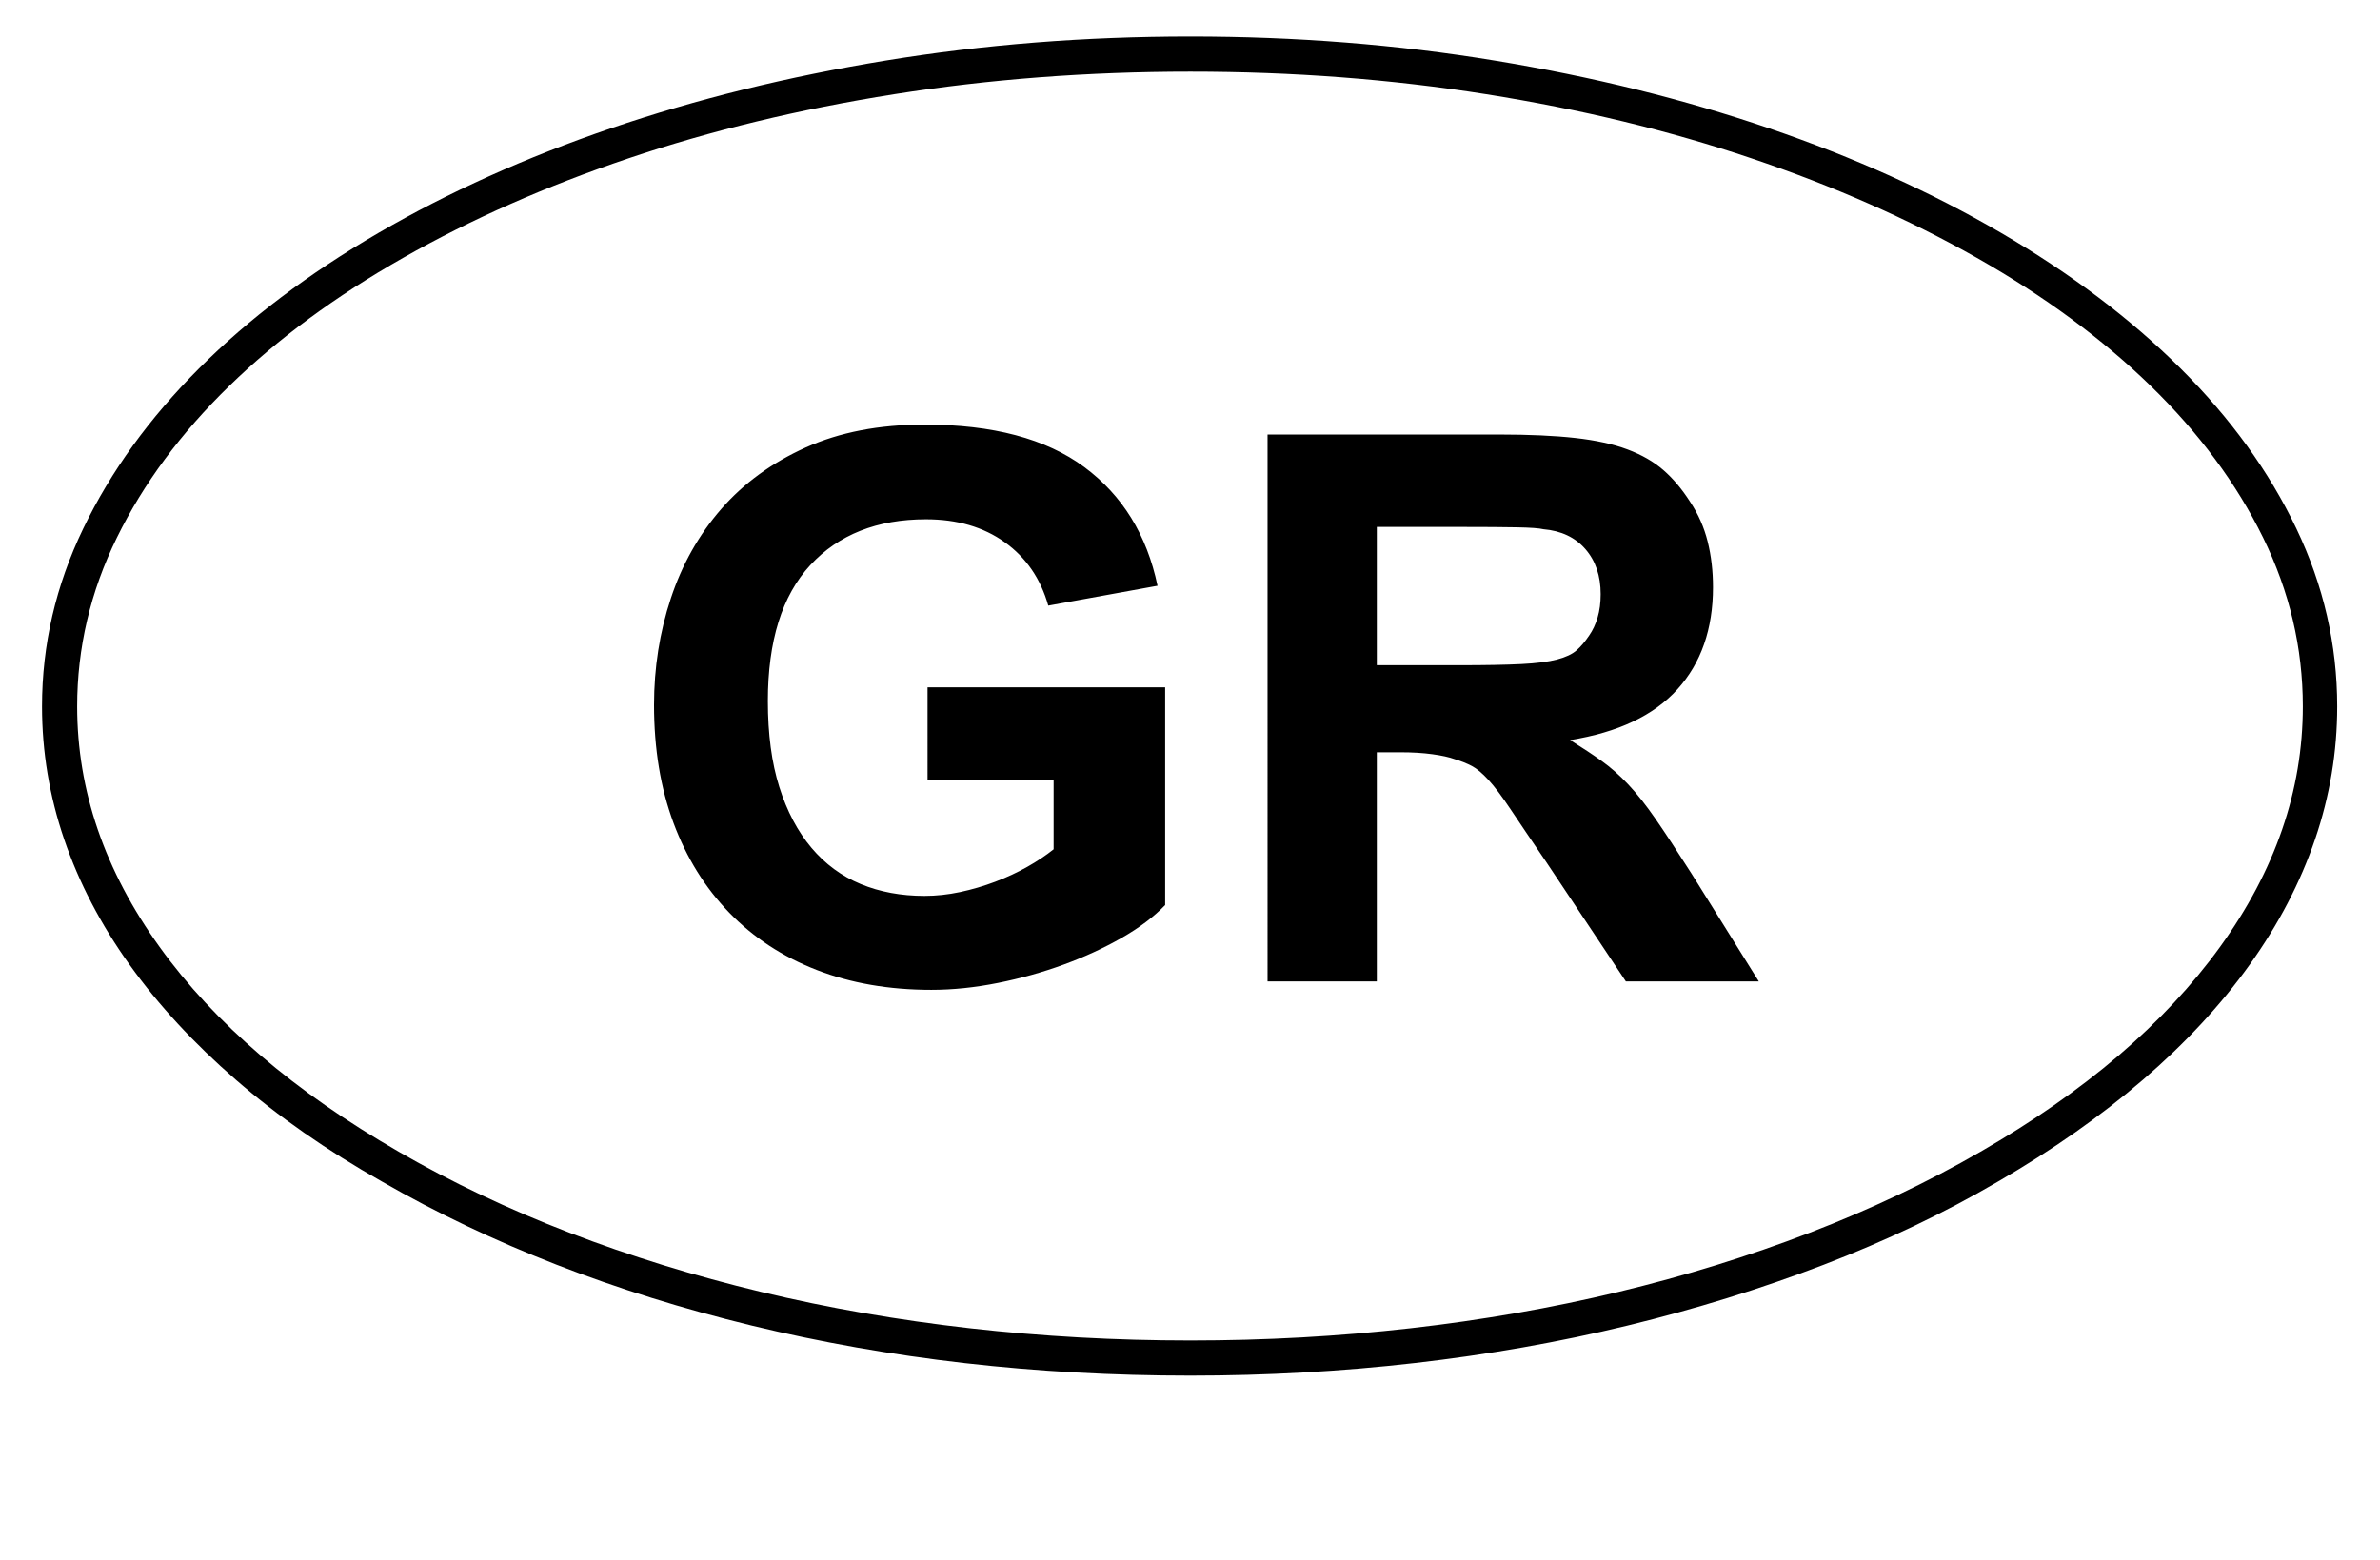<?xml version='1.0' encoding='utf-8'?>
<svg xmlns="http://www.w3.org/2000/svg" viewBox="0 0 3115 2041" width="610" height="400"><path d="M55 924q0-121 54-233t151.5-209.5 235-177.5T800 167t359-88.5T1558 47t398.5 31.5T2315 167t304 137 235 177.5T3005.5 691t53.5 233q0 89-29 174t-85.5 164-139.5 150.5-190 133.5q-106 62-228.5 109t-256.5 79.5-278 49-294 16.5q-304 0-574-65.5T500 1546q-108-61-191-133t-139.5-151T84 1098 55 924zm467 583q104 60 223.5 106t251 77.5 273 47.5 288.5 16 288-16 272-47.5 250.5-77.5 223.5-106q205-118 313.5-268T3014 924q0-115-52-221t-147-198.5-228-168-294.5-130-347.5-84T1558 93t-387.5 29.5-348 84-294.5 130-228 168T153 703t-52 221q0 165 108 315t313 268zm692-487V899h311v285q-22 23-57 43t-76 35-86 24-87 9q-83 0-150-26t-114.5-75-73-117.5T856 922q0-73 22-139.5t66-117 110.5-80.5 155.5-30q134 0 209 55.5t96 155.5l-143 26q-15-53-57-83t-103-30q-96 0-151.5 60T1005 917q0 65 15 112.5t42 79.5 64.5 47.5 83.5 15.5q23 0 46.5-5t46-13.5 42-19.5 34.5-23v-91h-165zm445 264V568h303q59 0 99.5 4.5t68.5 15 47 27 35 41.5q16 24 23 52t7 60q0 82-46.5 133.5T2055 968q24 15 41.5 27.5t34.5 30.5 36 45.5 47 71.5l88 141h-174l-104-156q-30-44-47-69.5t-29-38.5-21.5-18-22.5-9q-11-4-29.5-6.5T1833 984h-31v300h-143zm143-414h108q51 0 81-1.5t47-6 25.5-12T2080 831q7-10 11-23.5t4-30.5q0-36-20-59t-55-26q-8-2-34.5-2.5t-70.5-.5h-113v181z" fill="#000000"></path></svg>